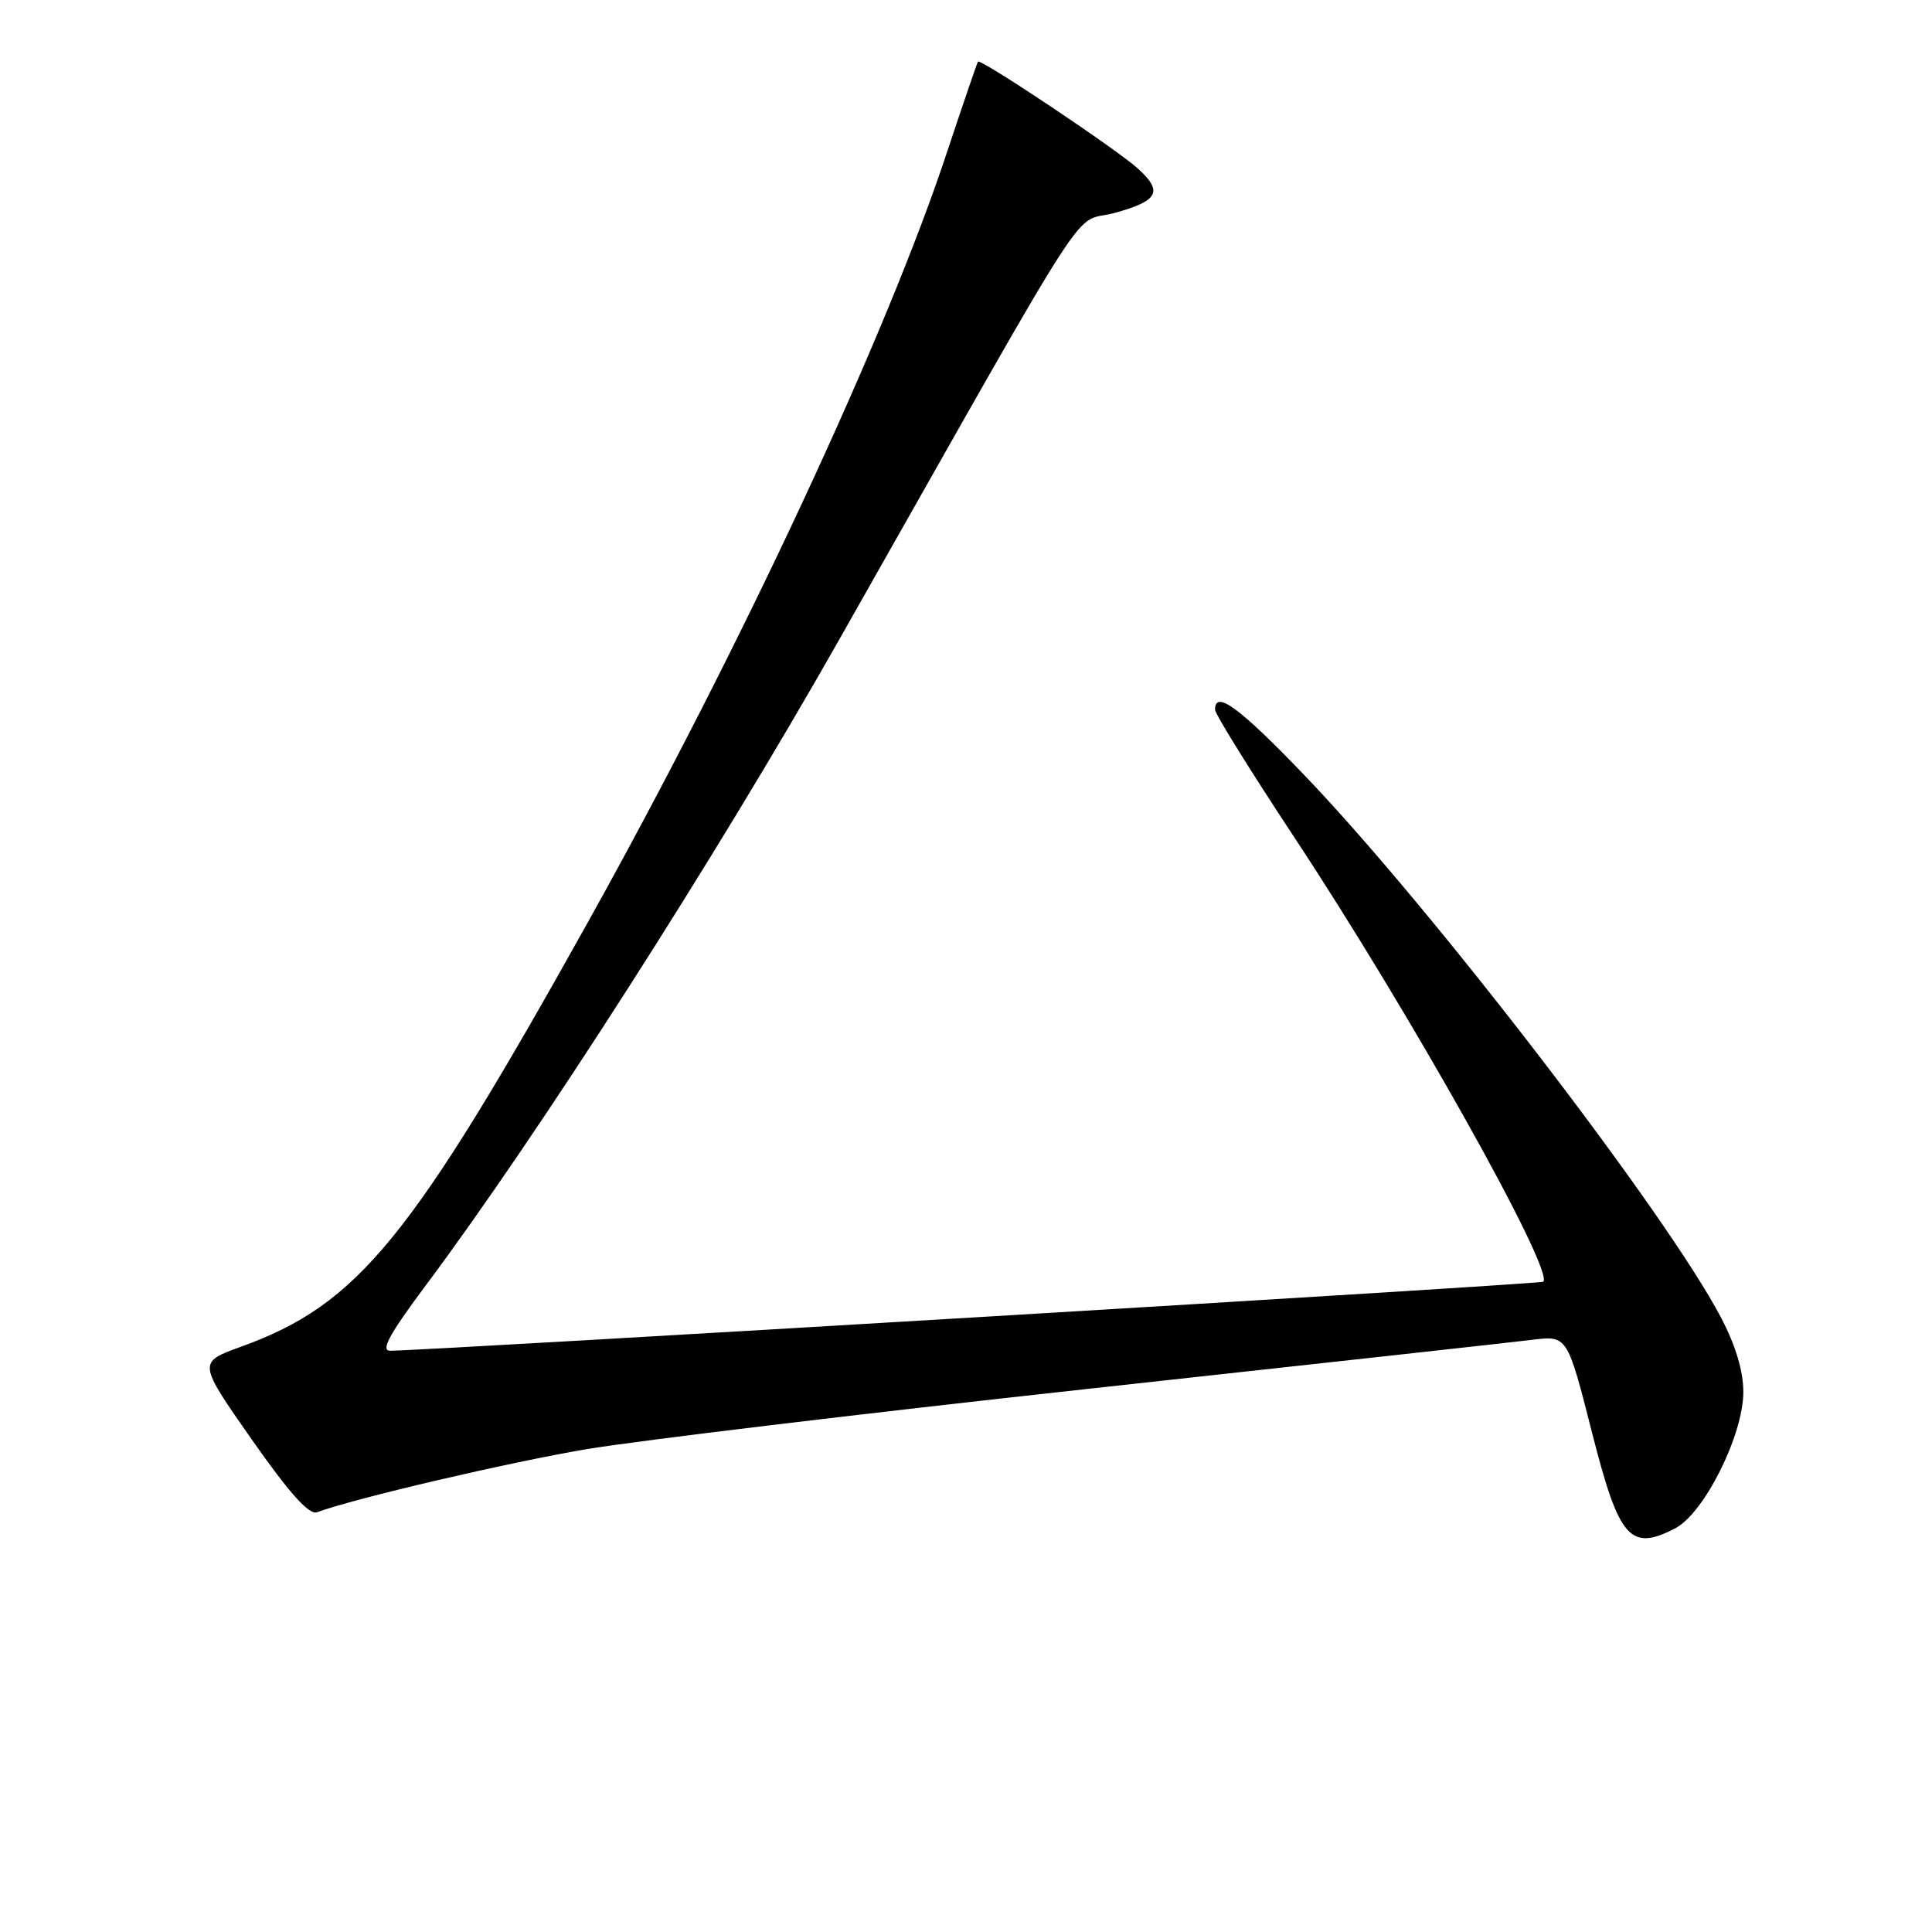 <?xml version="1.0" encoding="UTF-8" standalone="no"?>
<!DOCTYPE svg PUBLIC "-//W3C//DTD SVG 1.1//EN" "http://www.w3.org/Graphics/SVG/1.1/DTD/svg11.dtd" >
<svg xmlns="http://www.w3.org/2000/svg" xmlns:xlink="http://www.w3.org/1999/xlink" version="1.1" viewBox="0 0 256 256">
 <g >
 <path fill="currentColor"
d=" M 221.96 202.52 C 225.81 200.53 231.00 190.15 231.00 184.44 C 231.00 181.68 229.97 178.24 228.03 174.56 C 220.76 160.73 189.67 120.26 172.86 102.74 C 164.24 93.75 161.00 91.37 161.00 94.03 C 161.00 94.60 165.68 102.13 171.39 110.78 C 186.63 133.82 205.98 168.35 204.49 169.84 C 204.19 170.14 57.57 178.91 51.72 178.98 C 50.38 179.00 51.56 176.83 56.47 170.25 C 71.25 150.46 94.81 113.67 111.06 85.00 C 146.16 23.06 141.76 29.87 147.75 28.20 C 153.52 26.60 154.14 25.38 150.75 22.31 C 147.93 19.76 129.92 7.72 129.59 8.17 C 129.46 8.35 127.64 13.68 125.54 20.00 C 117.46 44.46 98.24 85.69 78.01 122.00 C 54.45 164.27 47.46 172.83 31.93 178.45 C 26.21 180.52 26.21 180.52 33.35 190.73 C 38.35 197.86 40.95 200.76 42.00 200.38 C 47.10 198.51 67.35 193.78 77.68 192.03 C 84.38 190.90 114.31 187.30 144.18 184.03 C 174.06 180.76 200.43 177.85 202.78 177.56 C 207.74 176.95 207.62 176.76 211.05 190.21 C 214.55 203.90 216.04 205.58 221.96 202.52 Z "/>
</g>
</svg>
